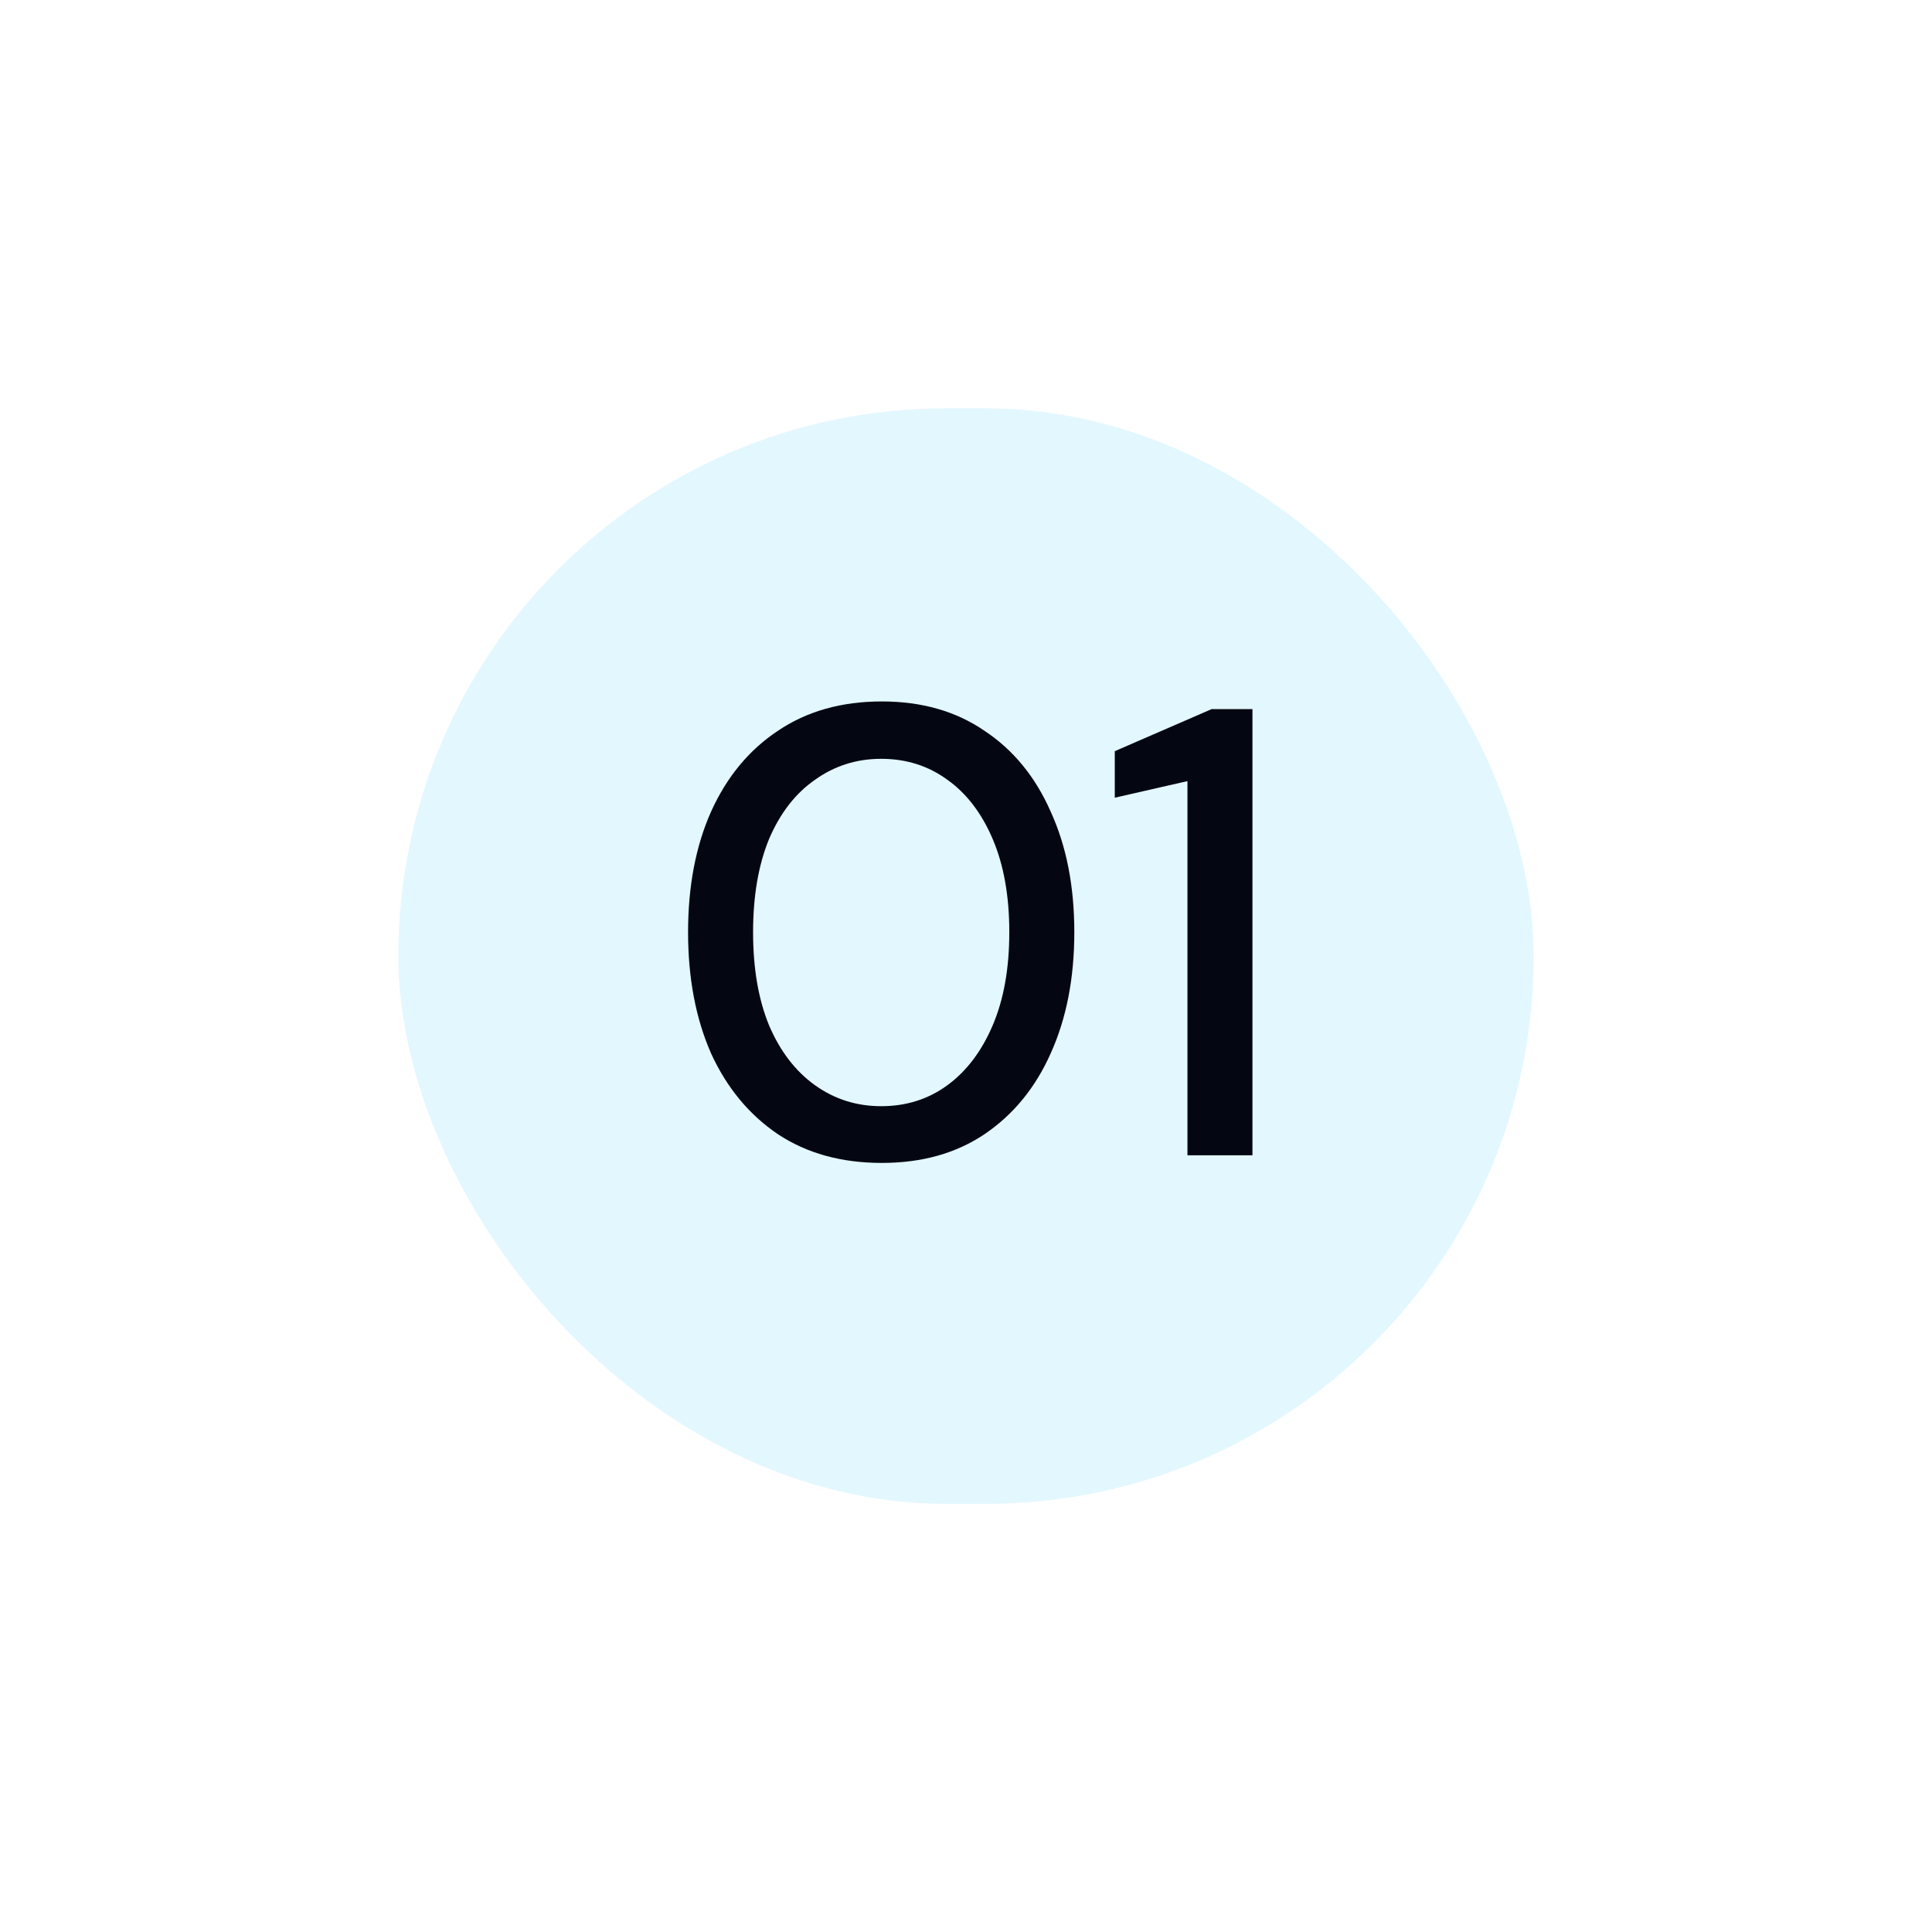 <svg width="97" height="96" viewBox="0 0 97 96" fill="none" xmlns="http://www.w3.org/2000/svg">
<g filter="url(#filter0_d_27_1116)">
<rect x="20" y="16.5" width="57" height="55" rx="27.5" fill="#E3F7FF"/>
<path d="M44.274 54.384C42.248 54.384 40.509 53.904 39.058 52.944C37.608 51.963 36.488 50.608 35.698 48.88C34.93 47.131 34.546 45.104 34.546 42.8C34.546 40.496 34.93 38.48 35.698 36.752C36.488 35.003 37.608 33.648 39.058 32.688C40.509 31.707 42.248 31.216 44.274 31.216C46.28 31.216 47.997 31.707 49.426 32.688C50.877 33.648 51.986 35.003 52.754 36.752C53.544 38.48 53.938 40.496 53.938 42.8C53.938 45.104 53.544 47.131 52.754 48.88C51.986 50.608 50.877 51.963 49.426 52.944C47.997 53.904 46.28 54.384 44.274 54.384ZM44.242 51.536C45.501 51.536 46.61 51.184 47.57 50.48C48.53 49.776 49.288 48.773 49.842 47.472C50.397 46.171 50.674 44.613 50.674 42.8C50.674 40.987 50.397 39.429 49.842 38.128C49.288 36.827 48.53 35.835 47.57 35.152C46.61 34.448 45.501 34.096 44.242 34.096C43.005 34.096 41.896 34.448 40.914 35.152C39.933 35.835 39.165 36.827 38.61 38.128C38.077 39.429 37.81 40.987 37.81 42.8C37.81 44.613 38.077 46.171 38.61 47.472C39.165 48.773 39.933 49.776 40.914 50.48C41.896 51.184 43.005 51.536 44.242 51.536ZM59.618 54V35.216L55.97 36.048V33.712L60.834 31.6H62.882V54H59.618Z" fill="#040712"/>
</g>
<defs>
<filter id="filter0_d_27_1116" x="0" y="0.5" width="97" height="95" filterUnits="userSpaceOnUse" color-interpolation-filters="sRGB">
<feFlood flood-opacity="0" result="BackgroundImageFix"/>
<feColorMatrix in="SourceAlpha" type="matrix" values="0 0 0 0 0 0 0 0 0 0 0 0 0 0 0 0 0 0 127 0" result="hardAlpha"/>
<feOffset dy="4"/>
<feGaussianBlur stdDeviation="10"/>
<feComposite in2="hardAlpha" operator="out"/>
<feColorMatrix type="matrix" values="0 0 0 0 0.607 0 0 0 0 0.859 0 0 0 0 0.962 0 0 0 0.47 0"/>
<feBlend mode="normal" in2="BackgroundImageFix" result="effect1_dropShadow_27_1116"/>
<feBlend mode="normal" in="SourceGraphic" in2="effect1_dropShadow_27_1116" result="shape"/>
</filter>
</defs>
</svg>
